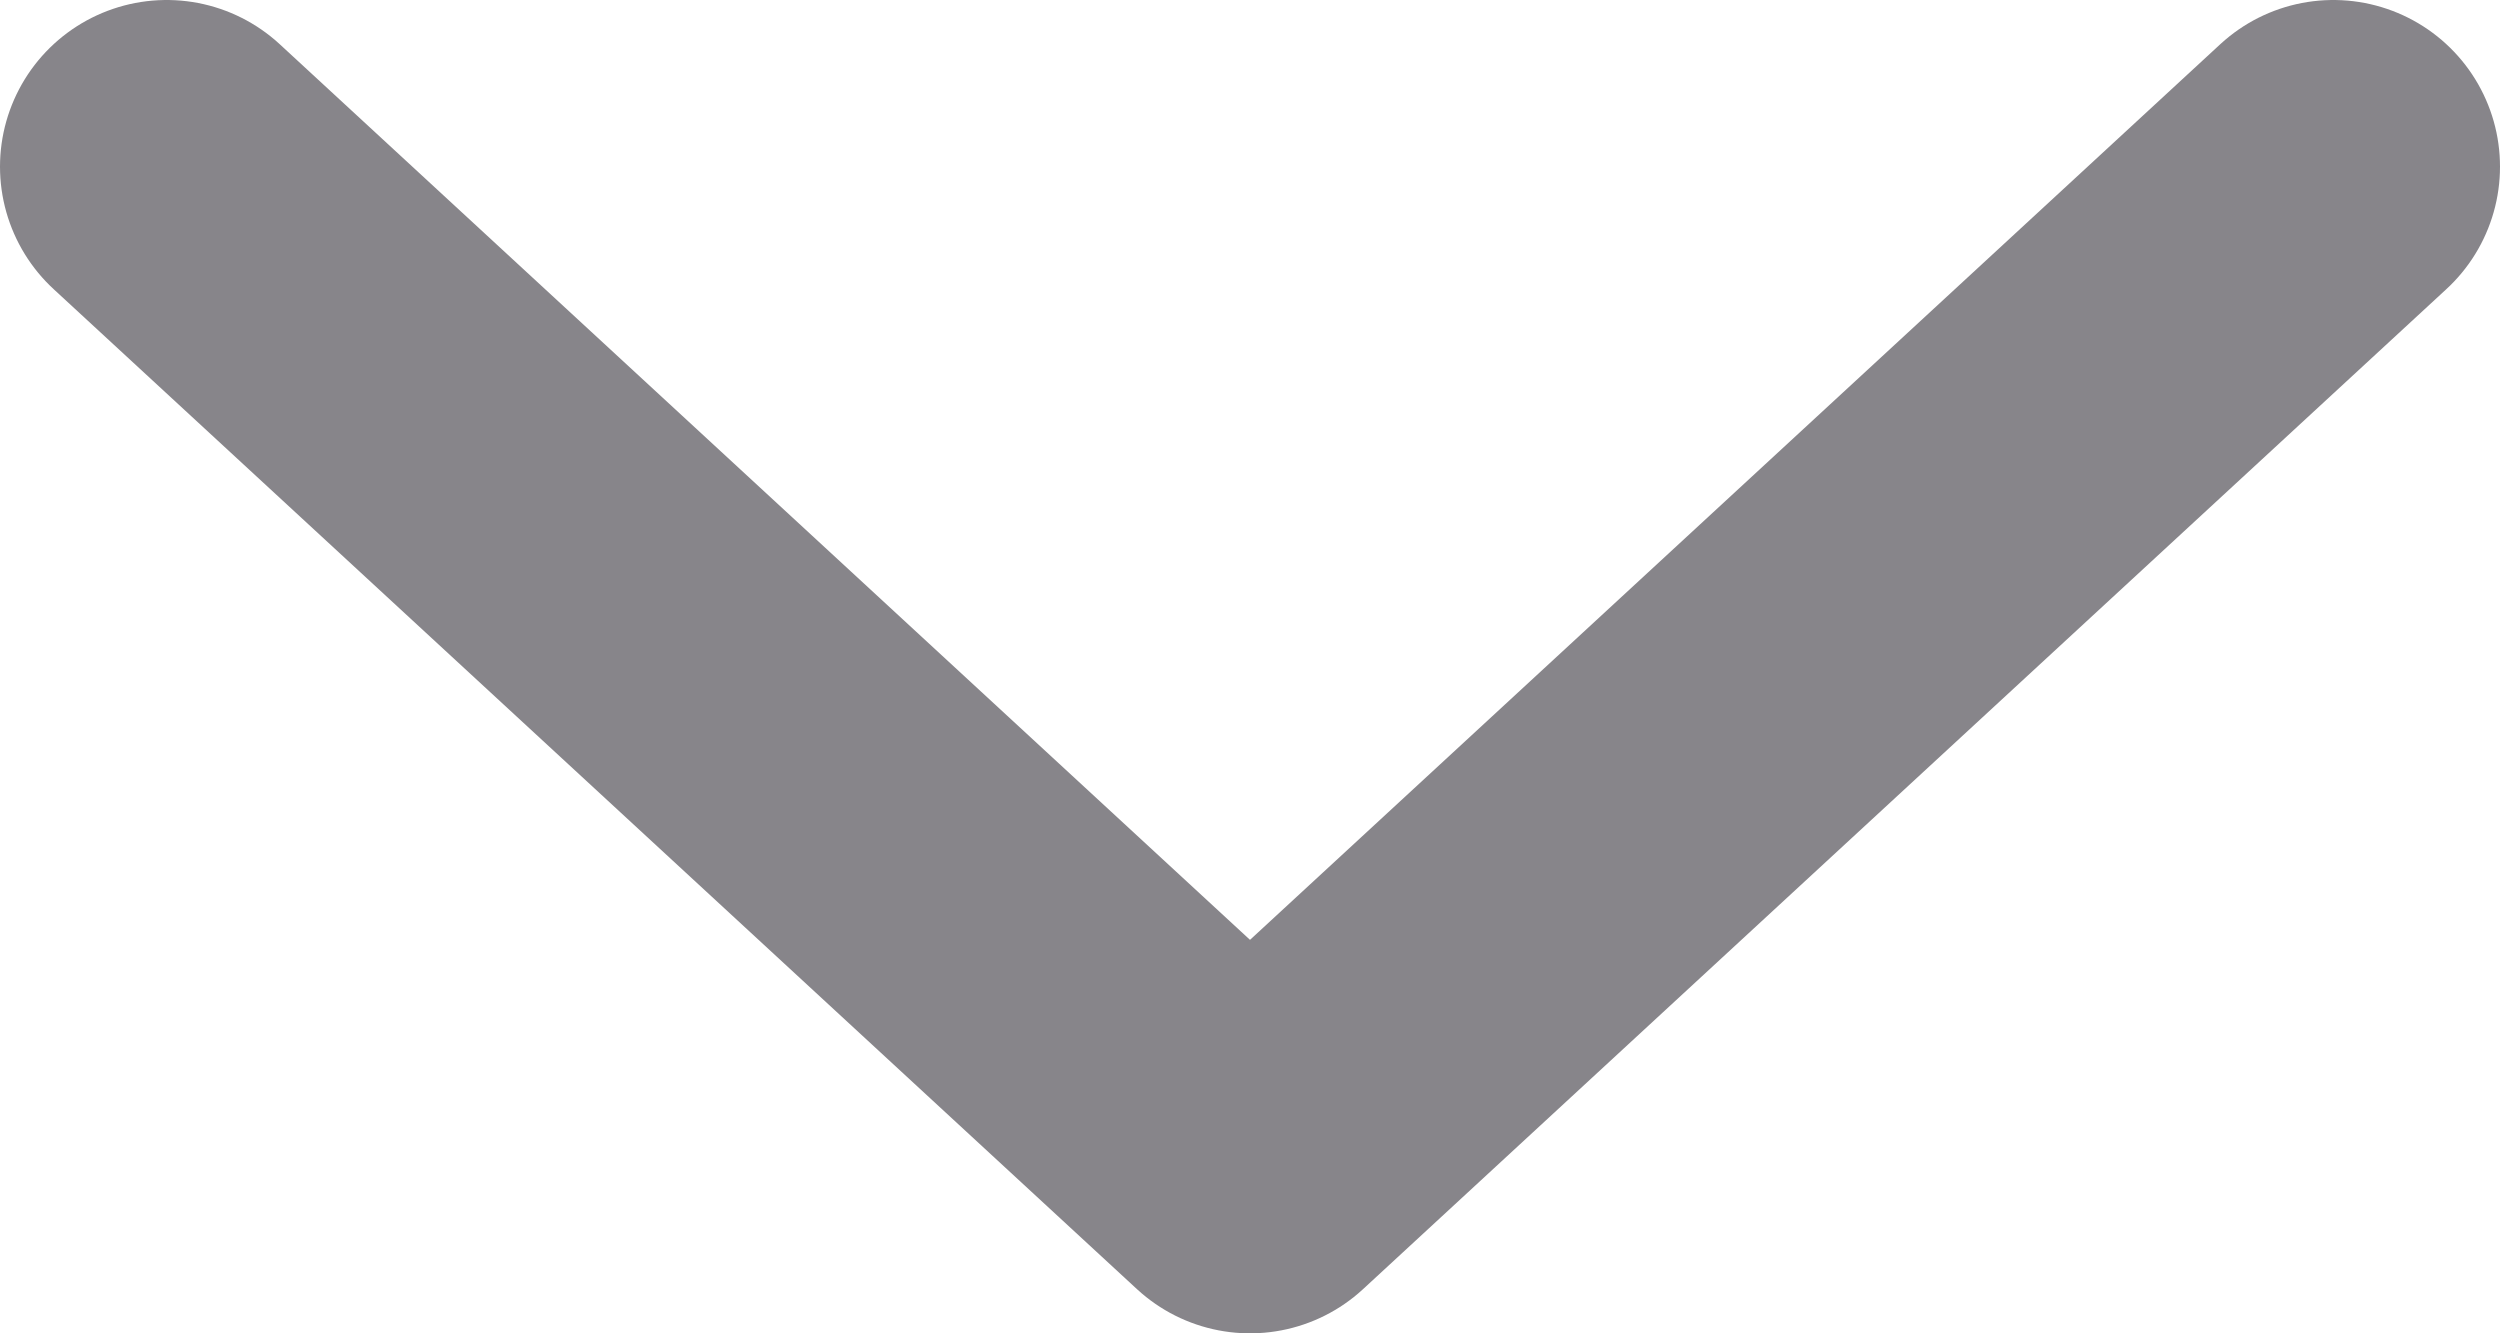 <svg width="15" height="8" viewBox="0 0 15 8" fill="none" xmlns="http://www.w3.org/2000/svg">
<path d="M14 1L7.5 7L1 1" stroke="#87858A" stroke-width="2" stroke-linecap="round" stroke-linejoin="round"/>
</svg>

